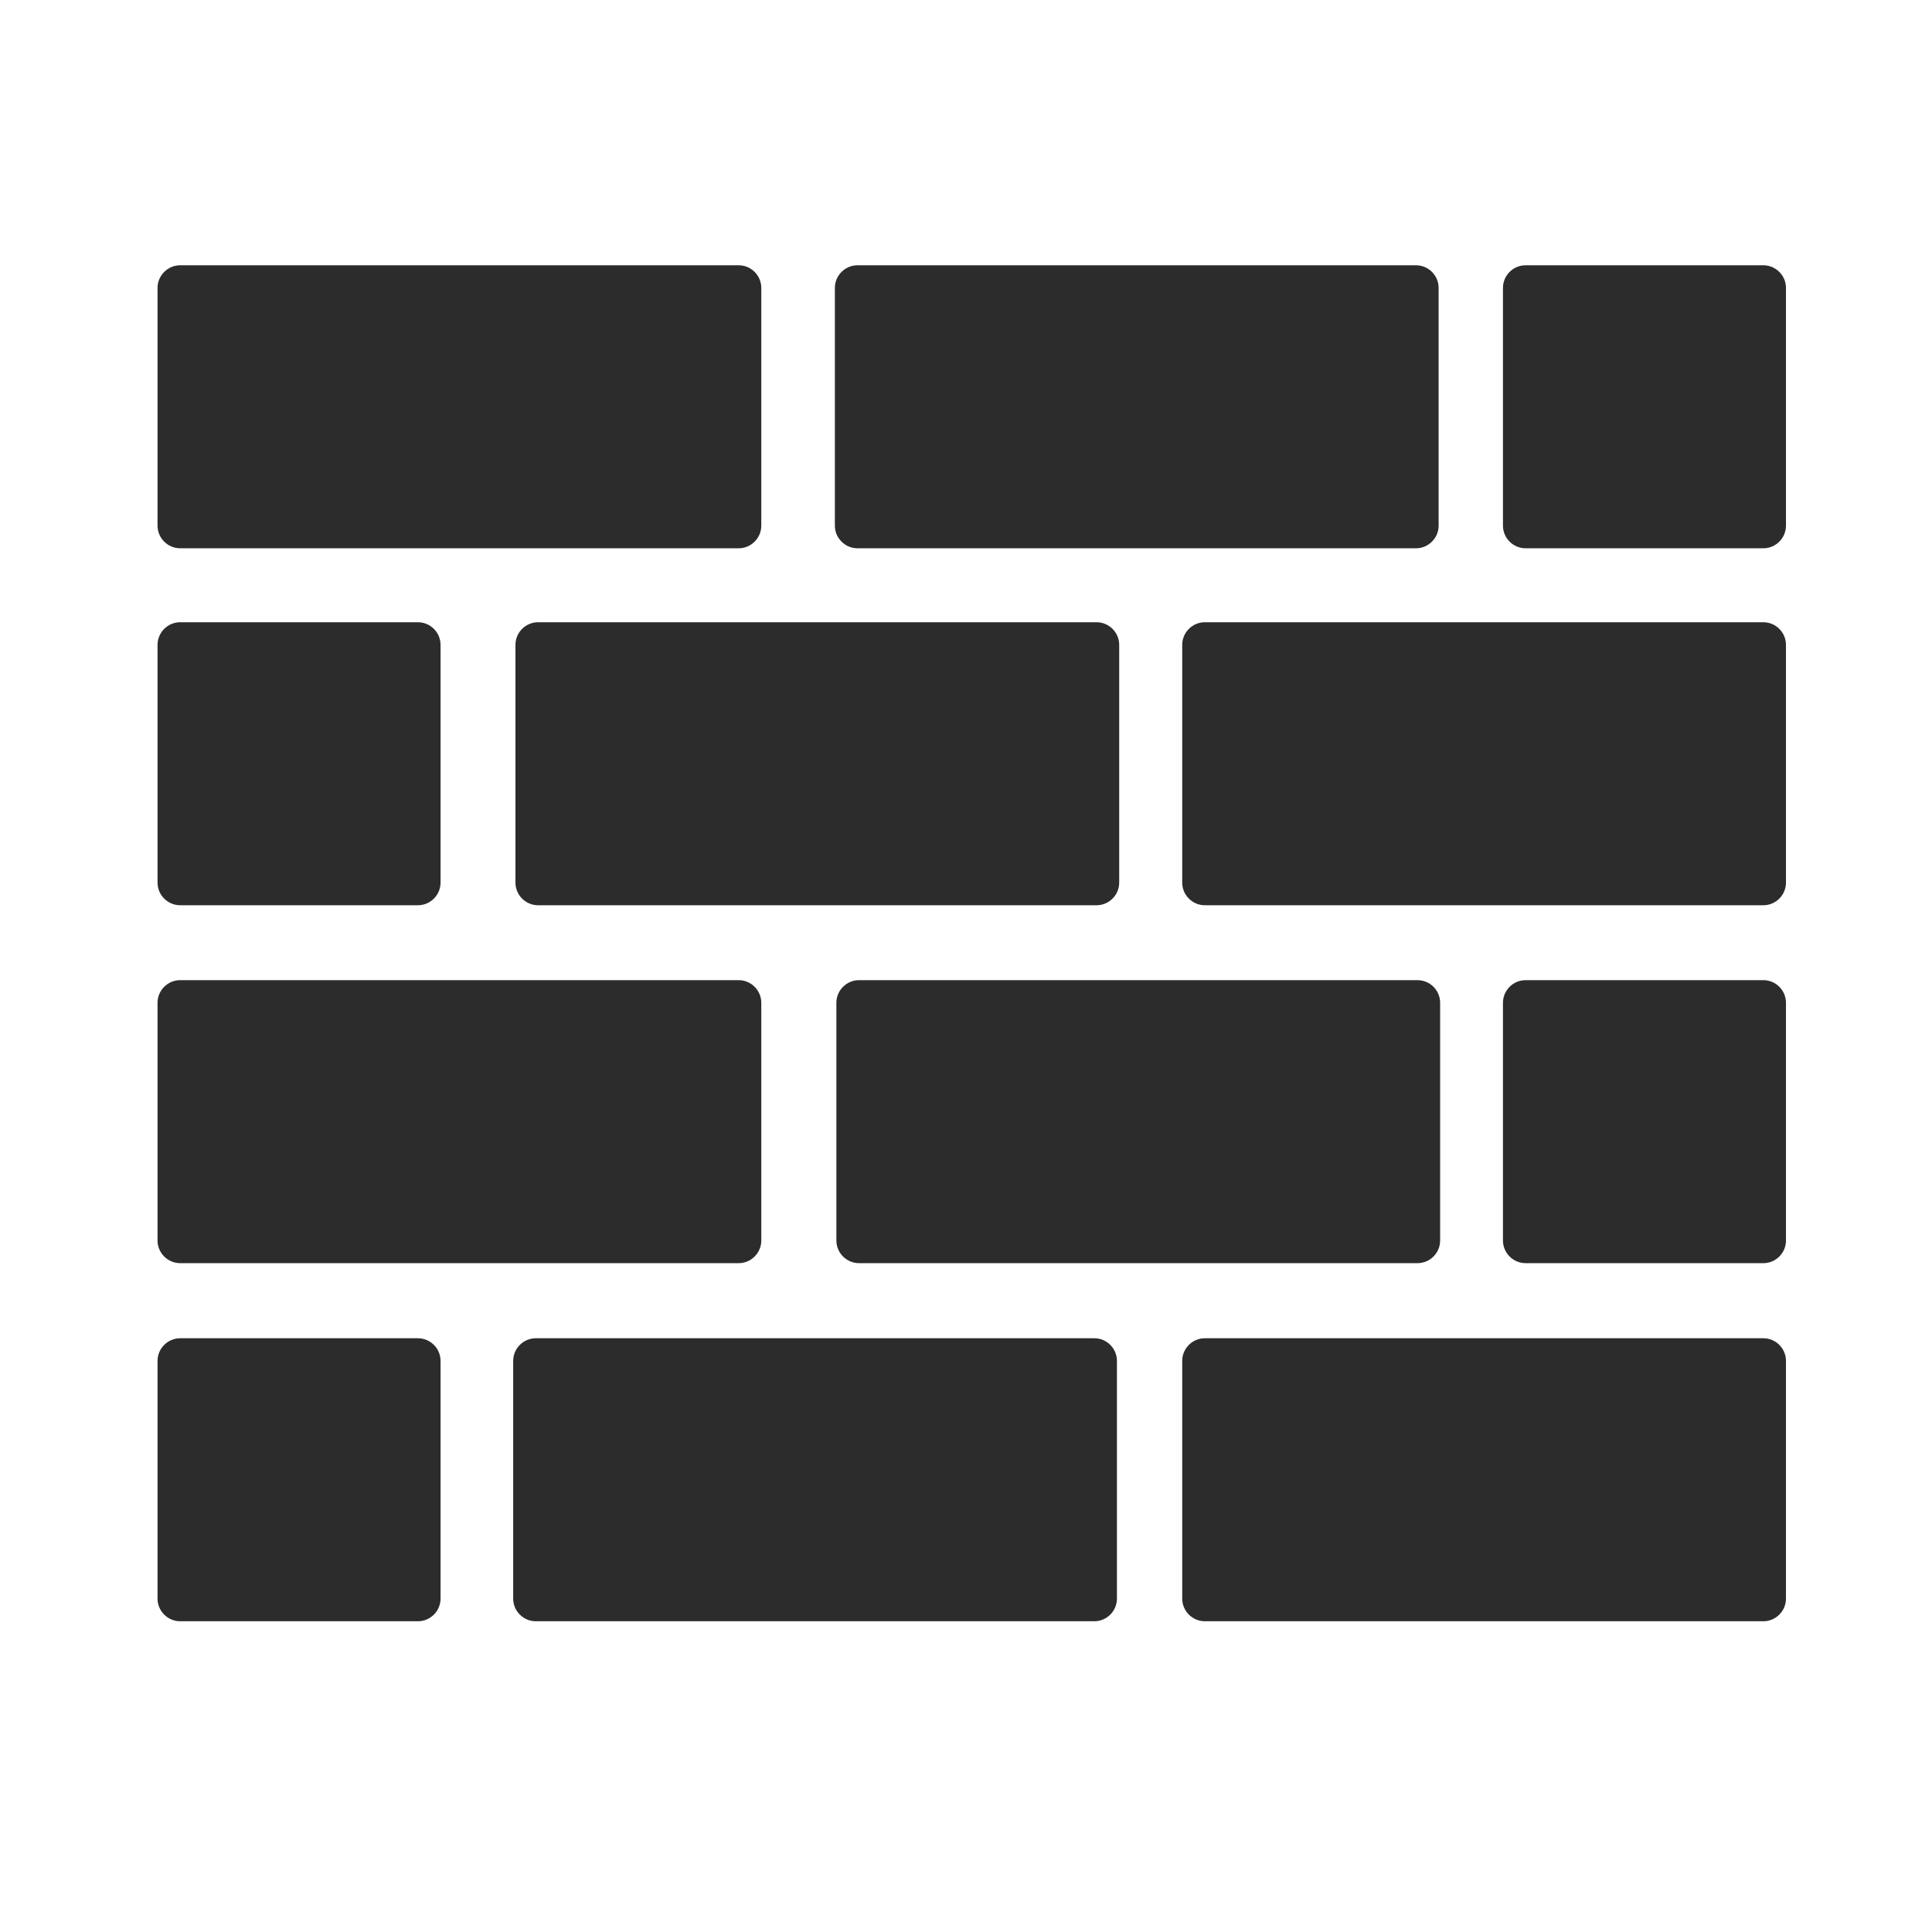 <?xml version="1.0" standalone="no"?><!DOCTYPE svg PUBLIC "-//W3C//DTD SVG 1.1//EN" "http://www.w3.org/Graphics/SVG/1.1/DTD/svg11.dtd"><svg t="1495509284617" class="icon" style="" viewBox="0 0 1024 1024" version="1.1" xmlns="http://www.w3.org/2000/svg" p-id="3343" xmlns:xlink="http://www.w3.org/1999/xlink" width="200" height="200"><defs><style type="text/css"></style></defs><path d="M391.5 290.6h-296c-6.6 0-12-5.4-12-12v-126c0-6.6 5.4-12 12-12h296c6.6 0 12 5.4 12 12v126c0 6.6-5.4 12-12 12zM750.5 290.6h-296c-6.6 0-12-5.4-12-12v-126c0-6.6 5.4-12 12-12h296c6.6 0 12 5.4 12 12v126c0 6.6-5.4 12-12 12zM934.6 290.6h-126c-6.6 0-12-5.4-12-12v-126c0-6.6 5.4-12 12-12h126c6.6 0 12 5.4 12 12v126c0 6.6-5.4 12-12 12zM391.5 669.5h-296c-6.6 0-12-5.4-12-12v-126c0-6.6 5.4-12 12-12h296c6.6 0 12 5.4 12 12v126c0 6.6-5.4 12-12 12zM751.3 669.5h-296c-6.6 0-12-5.4-12-12v-126c0-6.6 5.4-12 12-12h296c6.6 0 12 5.4 12 12v126c0 6.6-5.4 12-12 12zM934.6 669.5h-126c-6.6 0-12-5.4-12-12v-126c0-6.6 5.4-12 12-12h126c6.6 0 12 5.4 12 12v126c0 6.6-5.4 12-12 12zM581.2 479.8h-296c-6.6 0-12-5.4-12-12v-126c0-6.6 5.4-12 12-12h296c6.6 0 12 5.4 12 12v126c0 6.6-5.4 12-12 12zM934.6 479.8h-296c-6.6 0-12-5.4-12-12v-126c0-6.6 5.4-12 12-12h296c6.6 0 12 5.4 12 12v126c0 6.6-5.4 12-12 12zM221.5 479.8h-126c-6.6 0-12-5.4-12-12v-126c0-6.6 5.4-12 12-12h126c6.6 0 12 5.4 12 12v126c0 6.6-5.4 12-12 12zM580 859.3H284c-6.6 0-12-5.4-12-12v-126c0-6.6 5.4-12 12-12h296c6.6 0 12 5.4 12 12v126c0 6.6-5.4 12-12 12zM934.6 859.3h-296c-6.6 0-12-5.4-12-12v-126c0-6.6 5.4-12 12-12h296c6.6 0 12 5.4 12 12v126c0 6.6-5.4 12-12 12zM221.5 859.3h-126c-6.6 0-12-5.4-12-12v-126c0-6.6 5.4-12 12-12h126c6.6 0 12 5.4 12 12v126c0 6.6-5.4 12-12 12z" p-id="3344" fill="#2c2c2c"></path></svg>